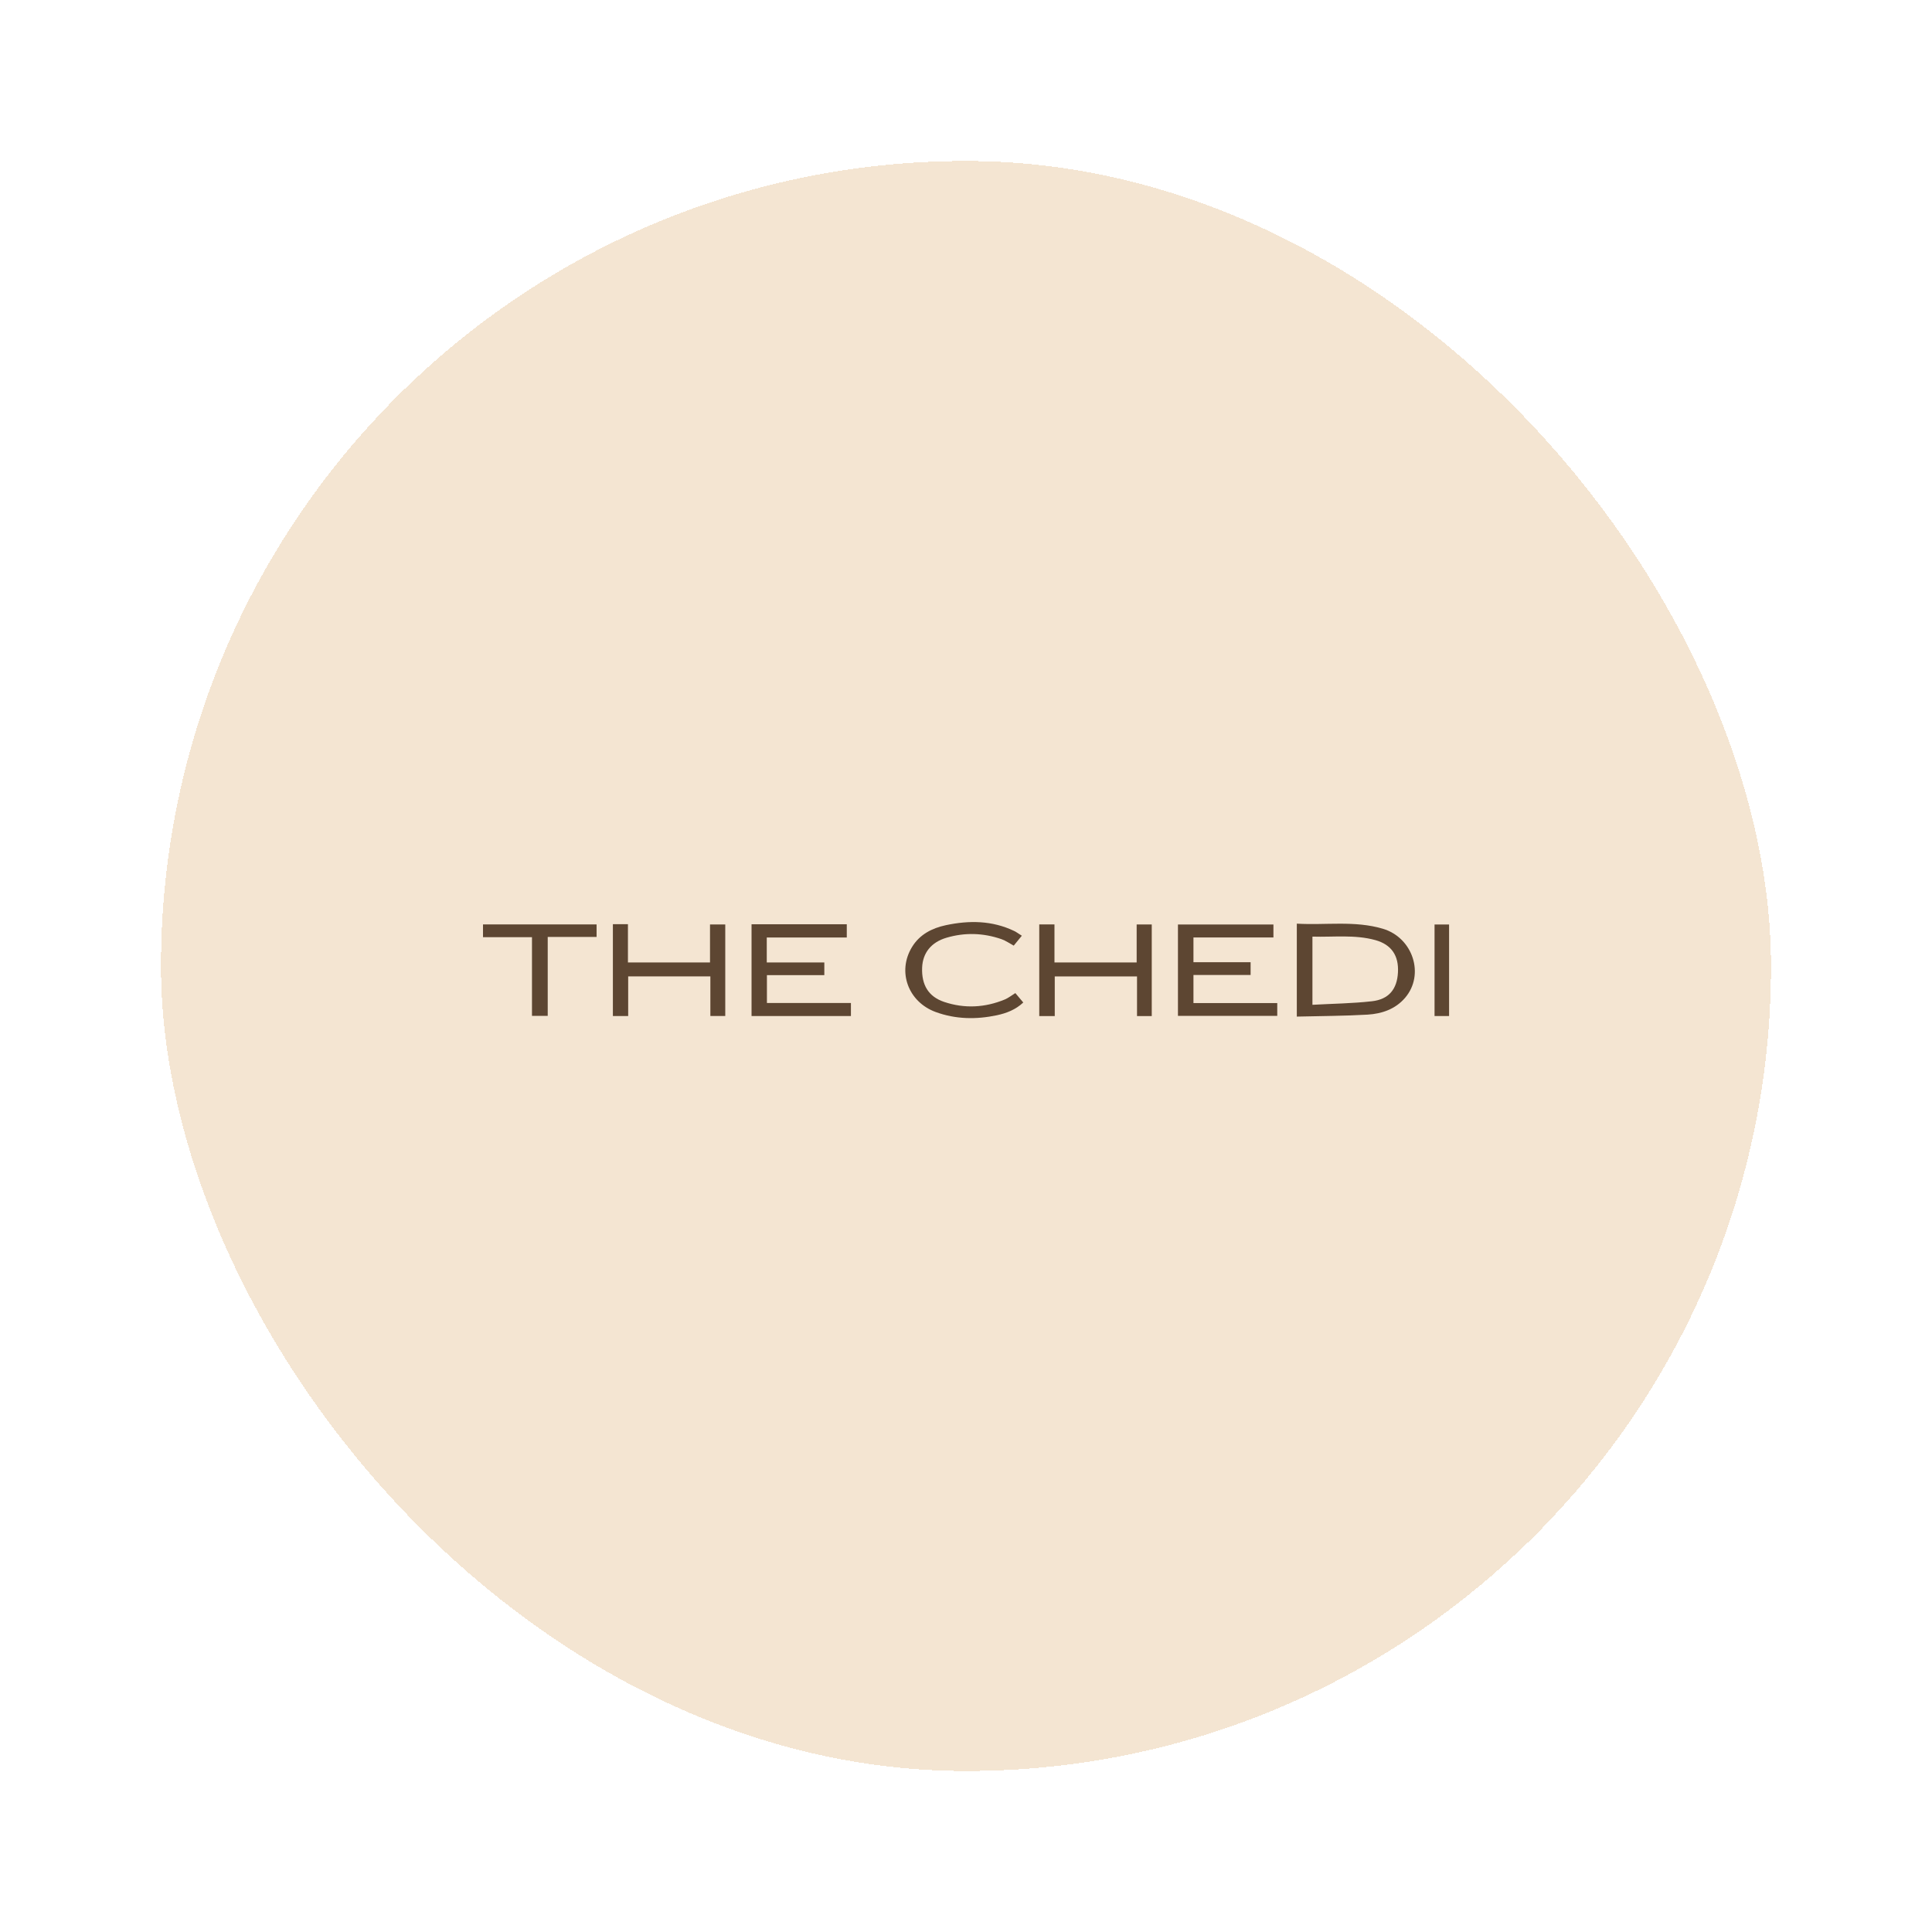 <svg width="48" height="48" viewBox="0 0 48 48" fill="none" xmlns="http://www.w3.org/2000/svg">
<g filter="url(#filter0_d_184_2718)">
<rect x="4" width="40" height="40" rx="20" fill="#F4E5D2" shape-rendering="crispEdges"/>
<path d="M32.607 19.271V20.964C33.108 20.936 33.598 20.931 34.084 20.876C34.508 20.829 34.711 20.573 34.732 20.157C34.754 19.744 34.572 19.469 34.172 19.357C33.66 19.215 33.134 19.286 32.607 19.27M32.219 18.948C32.938 18.99 33.656 18.867 34.355 19.074C35.107 19.297 35.403 20.218 34.907 20.793C34.664 21.074 34.331 21.186 33.979 21.208C33.397 21.242 32.813 21.242 32.219 21.257V18.947V18.948Z" fill="#5D4632"/>
<path d="M29.266 18.969V21.239H31.733V20.921H29.651V20.223H31.071V19.906H29.651V19.291H31.638V18.969H29.266Z" fill="#5D4632"/>
<path d="M18.672 18.963V21.243H21.141V20.919H19.054V20.227H20.48V19.912H19.05V19.292H21.038V18.963H18.672Z" fill="#5D4632"/>
<path d="M15.227 18.961V21.243H15.607V20.258H17.649V21.242H18.019V18.968H17.64V19.912H15.601V18.961H15.227Z" fill="#5D4632"/>
<path d="M25.82 18.967V21.244H26.205V20.259H28.249V21.244H28.615V18.968H28.24V19.912H26.198V18.967H25.82Z" fill="#5D4632"/>
<path d="M25.226 20.673C25.292 20.752 25.355 20.825 25.423 20.907C25.233 21.085 25.008 21.172 24.766 21.224C24.253 21.332 23.743 21.325 23.246 21.143C22.562 20.892 22.286 20.138 22.659 19.528C22.85 19.215 23.155 19.06 23.5 18.986C24.079 18.863 24.65 18.868 25.197 19.13C25.259 19.16 25.314 19.203 25.387 19.248C25.317 19.333 25.254 19.41 25.186 19.494C25.082 19.438 24.987 19.37 24.881 19.333C24.43 19.177 23.971 19.163 23.514 19.298C23.132 19.411 22.924 19.678 22.91 20.041C22.894 20.467 23.064 20.761 23.459 20.893C23.963 21.062 24.472 21.036 24.966 20.831C25.054 20.794 25.131 20.731 25.226 20.673Z" fill="#5D4632"/>
<path d="M12 18.967V19.284H13.217V21.239H13.608V19.278H14.822V18.967H12Z" fill="#5D4632"/>
<path d="M36.002 18.969H35.641V21.243H36.002V18.969Z" fill="#5D4632"/>
</g>
<defs>
<filter id="filter0_d_184_2718" x="0" y="0" width="48" height="48" filterUnits="userSpaceOnUse" color-interpolation-filters="sRGB">
<feFlood flood-opacity="0" result="BackgroundImageFix"/>
<feColorMatrix in="SourceAlpha" type="matrix" values="0 0 0 0 0 0 0 0 0 0 0 0 0 0 0 0 0 0 127 0" result="hardAlpha"/>
<feOffset dy="4"/>
<feGaussianBlur stdDeviation="2"/>
<feComposite in2="hardAlpha" operator="out"/>
<feColorMatrix type="matrix" values="0 0 0 0 0 0 0 0 0 0 0 0 0 0 0 0 0 0 0.3 0"/>
<feBlend mode="normal" in2="BackgroundImageFix" result="effect1_dropShadow_184_2718"/>
<feBlend mode="normal" in="SourceGraphic" in2="effect1_dropShadow_184_2718" result="shape"/>
</filter>
</defs>
</svg>
